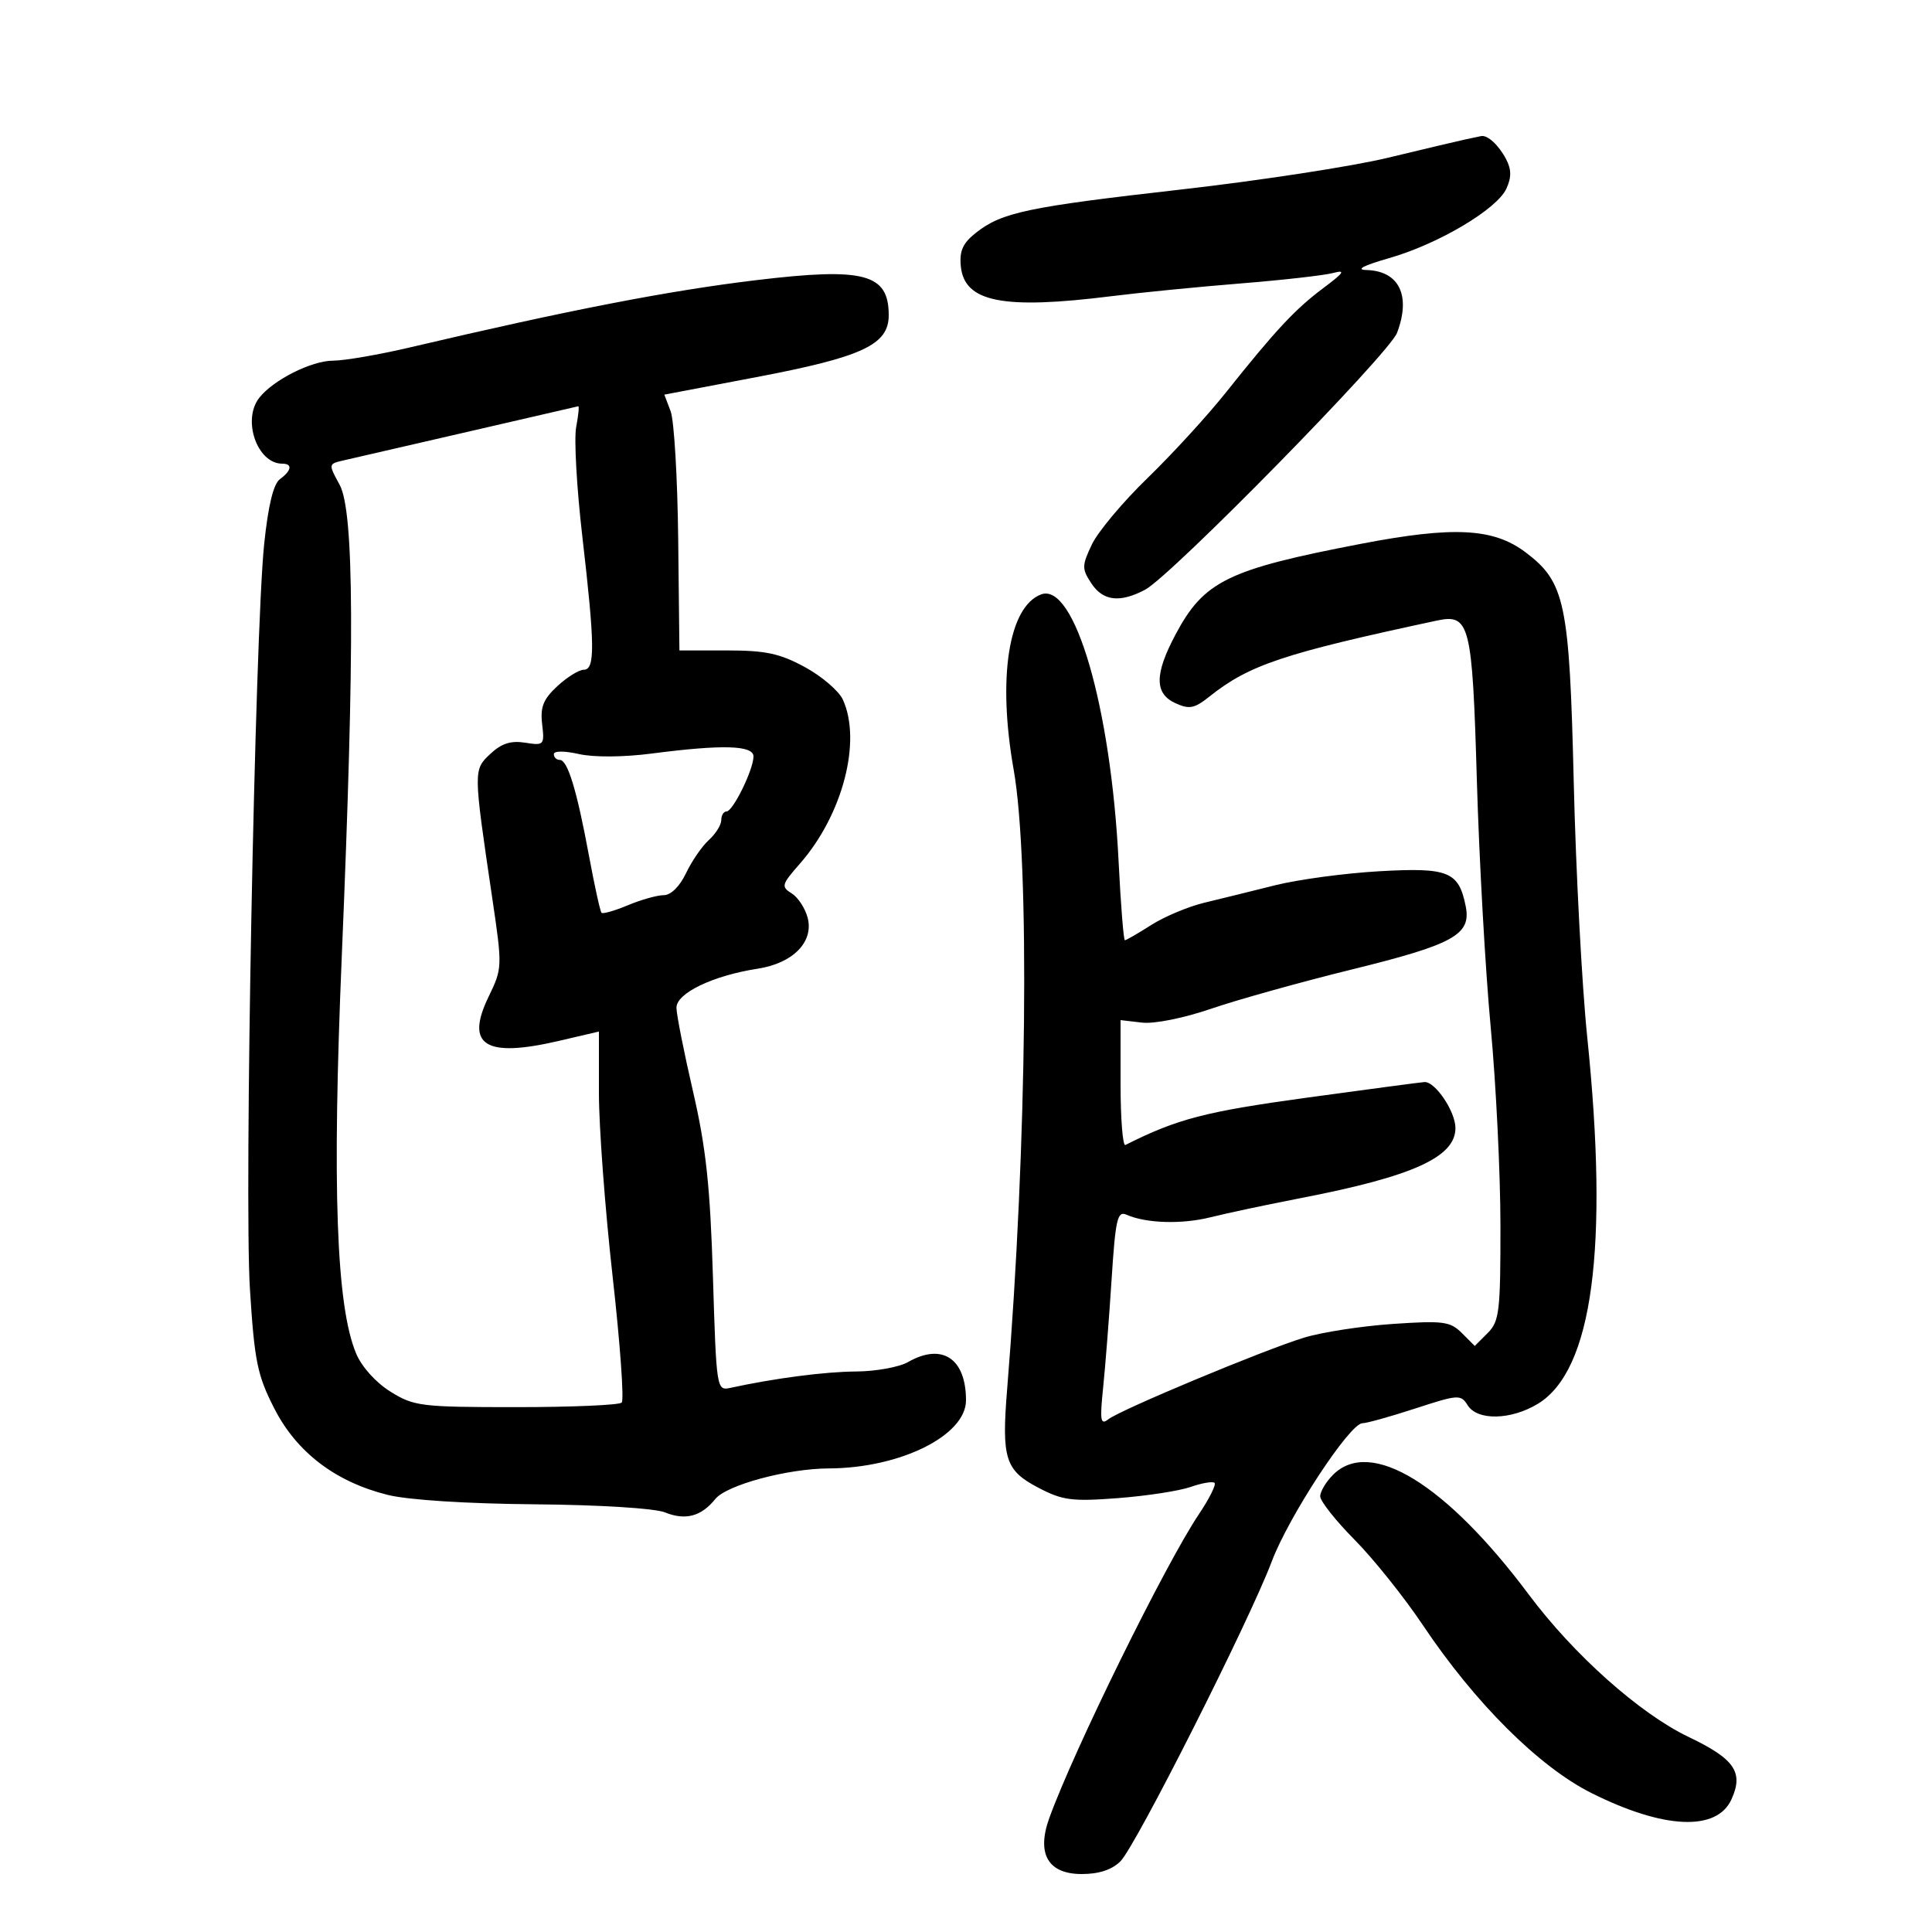 <svg xmlns="http://www.w3.org/2000/svg" width="300" height="300" viewBox="0 0 300 300" version="1.1">
	<path d="M 227.500 21.659 C 226.400 21.894, 221 23.173, 215.500 24.501 C 210 25.829, 195.600 28.041, 183.500 29.415 C 159.524 32.139, 155.581 32.968, 151.561 36.131 C 149.508 37.746, 148.961 38.951, 149.195 41.343 C 149.742 46.921, 155.729 48.106, 172.644 45.985 C 177.095 45.427, 186.083 44.541, 192.618 44.015 C 199.153 43.489, 205.625 42.759, 207 42.392 C 209.010 41.857, 208.715 42.313, 205.500 44.720 C 201.101 48.011, 198.096 51.233, 190.313 61 C 187.465 64.575, 182.010 70.527, 178.192 74.228 C 174.373 77.928, 170.484 82.568, 169.549 84.538 C 167.985 87.834, 167.977 88.316, 169.448 90.560 C 171.261 93.329, 173.872 93.647, 177.800 91.578 C 181.844 89.448, 215.701 54.933, 216.932 51.685 C 219.127 45.897, 217.260 42.064, 212.179 41.929 C 210.451 41.883, 211.699 41.228, 215.692 40.086 C 223.334 37.900, 232.454 32.495, 233.916 29.285 C 234.717 27.526, 234.701 26.300, 233.855 24.693 C 232.720 22.537, 230.984 20.933, 230 21.131 C 229.725 21.187, 228.600 21.424, 227.500 21.659 M 117.500 43.493 C 103.856 45.128, 88.387 48.131, 63.711 53.933 C 58.877 55.070, 53.477 56.002, 51.711 56.004 C 48.367 56.008, 42.407 59.010, 40.250 61.778 C 37.568 65.220, 39.941 72, 43.829 72 C 45.450 72, 45.293 73.065, 43.477 74.393 C 42.454 75.141, 41.646 78.463, 41.018 84.503 C 39.581 98.312, 37.908 185.883, 38.809 200.175 C 39.514 211.371, 39.954 213.531, 42.576 218.675 C 46.065 225.521, 52.094 230.115, 60.234 232.133 C 63.400 232.917, 72.478 233.497, 83 233.587 C 93.069 233.673, 101.664 234.205, 103.241 234.840 C 106.440 236.128, 108.875 235.483, 111.072 232.765 C 112.836 230.583, 122.275 228.040, 128.701 228.016 C 139.778 227.974, 150 222.901, 150 217.443 C 150 210.930, 146.287 208.478, 141 211.500 C 139.625 212.286, 135.995 212.945, 132.934 212.965 C 128.078 212.995, 120.325 214.006, 113.374 215.515 C 111.284 215.968, 111.238 215.676, 110.704 198.238 C 110.273 184.203, 109.629 178.204, 107.616 169.500 C 106.217 163.450, 105.057 157.600, 105.040 156.500 C 105.003 154.229, 110.682 151.495, 117.686 150.412 C 123.113 149.573, 126.359 146.280, 125.426 142.560 C 125.053 141.075, 123.936 139.352, 122.943 138.733 C 121.262 137.683, 121.349 137.367, 124.201 134.118 C 130.835 126.563, 133.835 115.122, 130.883 108.642 C 130.268 107.294, 127.620 105.023, 124.998 103.595 C 121.091 101.469, 118.899 101, 112.865 100.999 L 105.500 100.997 105.310 83.720 C 105.205 74.218, 104.677 65.282, 104.137 63.861 L 103.156 61.279 117.440 58.562 C 133.954 55.422, 138 53.529, 138 48.943 C 138 42.497, 134.216 41.491, 117.500 43.493 M 72.500 67.077 C 63.150 69.227, 54.481 71.224, 53.236 71.516 C 50.997 72.039, 50.991 72.081, 52.736 75.273 C 55.003 79.421, 55.099 100.266, 53.071 148.483 C 51.556 184.497, 52.217 202.796, 55.297 210.167 C 56.165 212.245, 58.359 214.683, 60.635 216.098 C 64.287 218.367, 65.364 218.500, 80.164 218.500 C 88.779 218.500, 96.147 218.182, 96.537 217.793 C 96.928 217.404, 96.292 208.578, 95.124 198.179 C 93.956 187.780, 93 174.975, 93 169.725 L 93 160.177 86.763 161.632 C 75.335 164.298, 72.208 162.334, 75.862 154.785 C 78.015 150.338, 78.021 150.177, 76.428 139.395 C 73.491 119.521, 73.491 119.554, 76.137 117.066 C 77.862 115.443, 79.321 114.973, 81.538 115.324 C 84.471 115.789, 84.562 115.689, 84.184 112.451 C 83.873 109.786, 84.357 108.573, 86.542 106.548 C 88.055 105.147, 89.901 104, 90.646 104 C 92.425 104, 92.384 100.215, 90.421 83.282 C 89.552 75.789, 89.122 68.161, 89.466 66.330 C 89.810 64.498, 89.958 63.038, 89.795 63.084 C 89.633 63.131, 81.850 64.928, 72.500 67.077 M 211.338 84.443 C 190.624 88.425, 186.954 90.220, 182.534 98.531 C 179.257 104.696, 179.255 107.704, 182.529 109.195 C 184.675 110.173, 185.469 110.019, 187.779 108.178 C 193.971 103.241, 199.268 101.469, 223.086 96.369 C 228.230 95.268, 228.618 96.809, 229.325 121.160 C 229.682 133.447, 230.650 150.700, 231.475 159.500 C 232.301 168.300, 232.982 182.137, 232.988 190.250 C 232.999 203.676, 232.820 205.180, 231 207 L 229 209 226.995 206.995 C 225.189 205.189, 224.118 205.048, 216.245 205.583 C 211.435 205.910, 205.250 206.866, 202.500 207.707 C 196.252 209.617, 173.991 218.903, 172.086 220.394 C 170.888 221.331, 170.766 220.583, 171.291 215.500 C 171.632 212.200, 172.224 204.640, 172.606 198.701 C 173.210 189.319, 173.511 187.995, 174.900 188.613 C 177.950 189.968, 183.522 190.137, 188 189.010 C 190.475 188.387, 196.775 187.050, 202 186.038 C 219.395 182.669, 226 179.677, 226 175.166 C 226 172.608, 222.896 167.975, 221.211 168.018 C 220.820 168.028, 212.625 169.116, 203 170.436 C 187.116 172.615, 182.833 173.730, 174.750 177.790 C 174.338 177.997, 174 173.720, 174 168.284 L 174 158.402 177.324 158.790 C 179.235 159.013, 183.807 158.096, 188.074 156.633 C 192.158 155.234, 201.995 152.489, 209.933 150.534 C 225.783 146.630, 228.476 145.132, 227.593 140.715 C 226.516 135.328, 224.915 134.680, 214.191 135.286 C 208.861 135.588, 201.575 136.568, 198 137.464 C 194.425 138.361, 189.475 139.581, 187 140.176 C 184.525 140.770, 180.822 142.324, 178.771 143.628 C 176.721 144.933, 174.877 146, 174.673 146 C 174.470 146, 174.030 140.488, 173.695 133.750 C 172.504 109.786, 166.840 90.312, 161.642 92.307 C 156.602 94.241, 154.880 105.279, 157.399 119.500 C 159.936 133.823, 159.475 177.914, 156.394 215.642 C 155.507 226.504, 156.078 228.316, 161.243 231.017 C 164.998 232.982, 166.452 233.172, 173.580 232.629 C 178.024 232.291, 183.110 231.509, 184.881 230.892 C 186.653 230.274, 188.325 229.992, 188.598 230.265 C 188.871 230.537, 187.774 232.727, 186.161 235.130 C 180.960 242.880, 166.767 271.707, 162.935 282.302 C 160.923 287.868, 162.739 291, 167.979 291 C 170.660 291, 172.663 290.337, 173.990 289.010 C 176.372 286.628, 194.017 251.656, 197.484 242.446 C 200.111 235.467, 209.601 221, 211.553 221 C 212.205 221, 215.898 219.970, 219.760 218.711 C 226.448 216.530, 226.835 216.507, 227.900 218.211 C 229.411 220.631, 234.643 220.515, 238.818 217.970 C 247.289 212.805, 249.841 193.784, 246.461 161 C 245.639 153.025, 244.698 135.250, 244.370 121.500 C 243.703 93.559, 243.038 90.391, 236.869 85.748 C 231.886 81.998, 225.703 81.682, 211.338 84.443 M 86 117.106 C 86 117.598, 86.415 118, 86.922 118 C 88.146 118, 89.568 122.671, 91.466 132.930 C 92.324 137.566, 93.197 141.530, 93.405 141.738 C 93.613 141.947, 95.462 141.416, 97.514 140.559 C 99.566 139.701, 102.068 139, 103.075 139 C 104.175 139, 105.552 137.639, 106.524 135.591 C 107.414 133.716, 109.010 131.396, 110.071 130.436 C 111.132 129.476, 112 128.085, 112 127.345 C 112 126.605, 112.367 126, 112.815 126 C 113.810 126, 117 119.496, 117 117.466 C 117 115.718, 112.197 115.582, 101.157 117.015 C 96.818 117.579, 92.217 117.609, 89.907 117.091 C 87.624 116.577, 86 116.584, 86 117.106 M 207 229 C 205.900 230.100, 205 231.607, 205 232.348 C 205 233.089, 207.405 236.127, 210.344 239.098 C 213.282 242.069, 218.052 248.033, 220.942 252.350 C 229.044 264.455, 238.986 274.354, 247.134 278.431 C 258.340 284.037, 266.582 284.408, 268.859 279.409 C 270.781 275.192, 269.363 273.130, 262.179 269.699 C 254.631 266.093, 244.370 256.948, 237.394 247.608 C 224.544 230.404, 212.792 223.208, 207 229" stroke="none" fill="black" fill-rule="evenodd"/>
</svg>